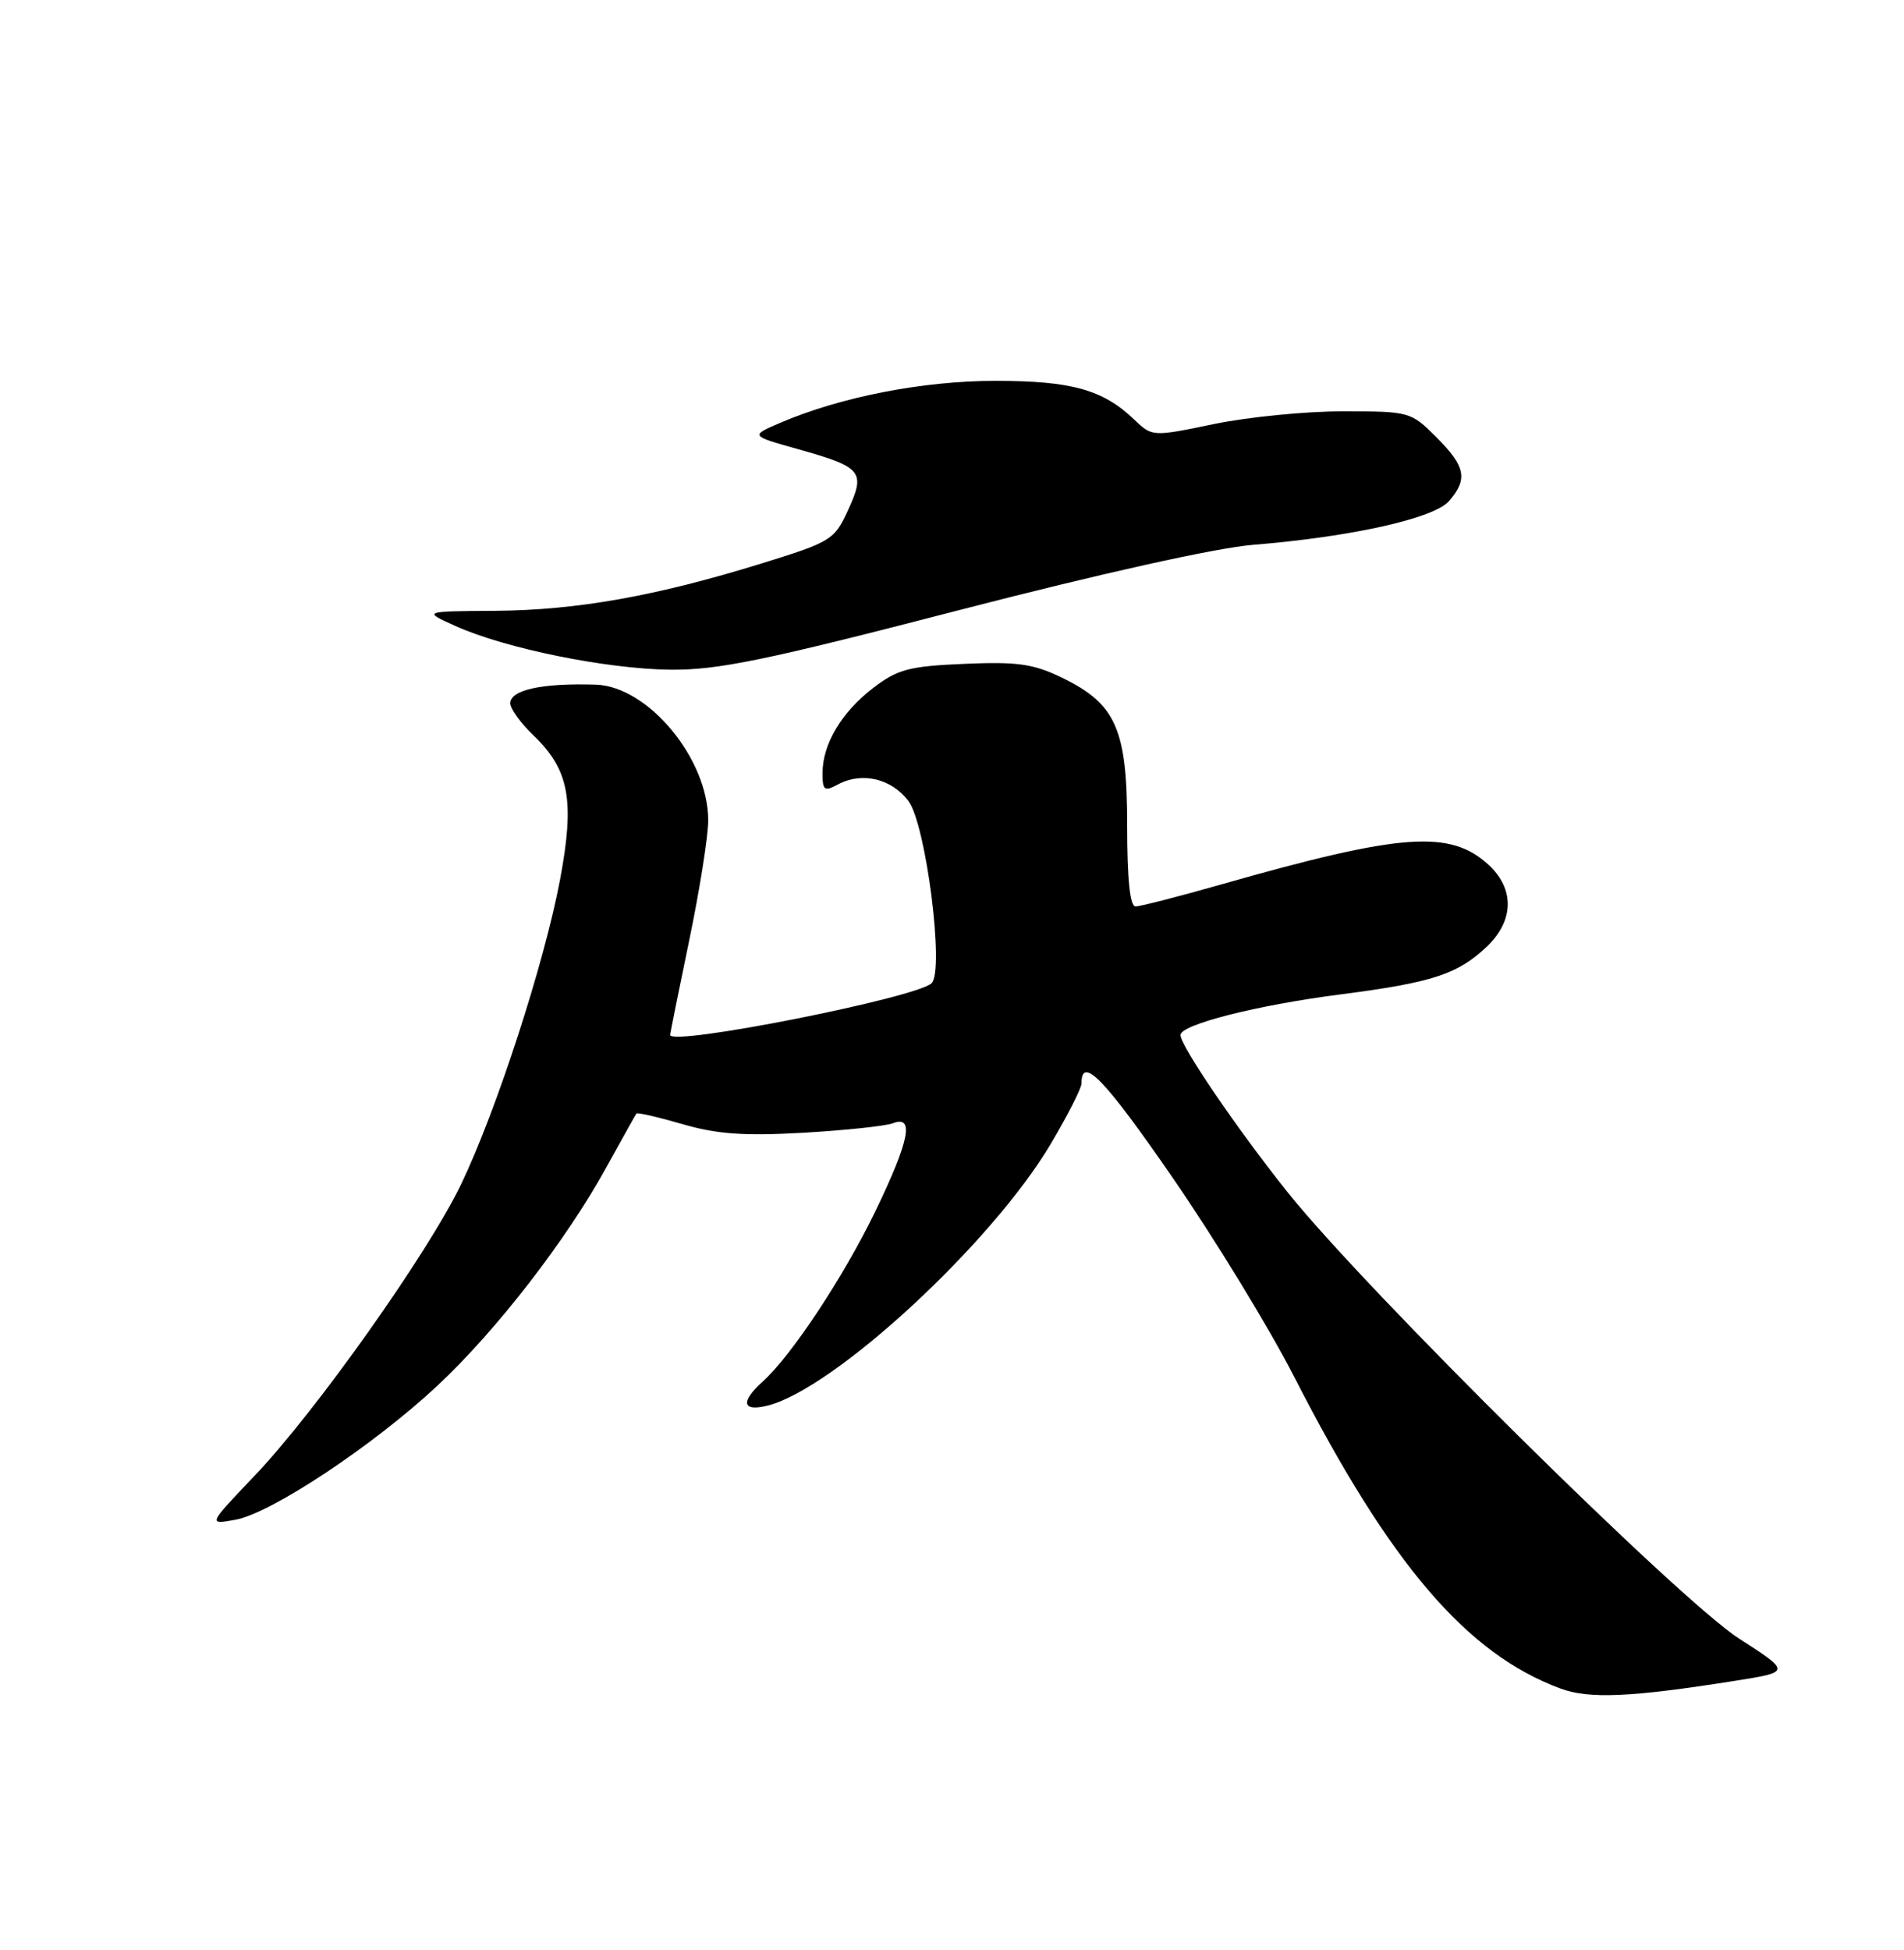 <?xml version="1.0" encoding="UTF-8" standalone="no"?>
<!DOCTYPE svg PUBLIC "-//W3C//DTD SVG 1.1//EN" "http://www.w3.org/Graphics/SVG/1.1/DTD/svg11.dtd" >
<svg xmlns="http://www.w3.org/2000/svg" xmlns:xlink="http://www.w3.org/1999/xlink" version="1.1" viewBox="0 0 250 256">
 <g >
 <path fill="currentColor"
d=" M 227.82 220.66 C 235.15 219.50 235.15 219.50 228.32 215.10 C 220.47 210.05 179.28 169.32 169.05 156.50 C 162.45 148.24 155.00 137.30 155.00 135.88 C 155.00 134.51 165.02 131.96 176.00 130.55 C 188.08 128.99 191.42 127.90 195.25 124.25 C 198.79 120.87 198.88 116.72 195.49 113.57 C 190.43 108.89 184.08 109.35 160.35 116.11 C 154.77 117.70 149.71 119.00 149.10 119.00 C 148.37 119.00 148.00 115.44 148.00 108.37 C 148.00 95.72 146.54 92.41 139.44 88.97 C 135.68 87.15 133.59 86.85 126.65 87.15 C 119.39 87.46 117.88 87.85 114.67 90.30 C 110.51 93.48 108.00 97.68 108.00 101.49 C 108.00 103.78 108.23 103.95 110.05 102.97 C 113.20 101.29 117.09 102.22 119.29 105.18 C 121.59 108.27 124.02 127.38 122.33 129.07 C 120.42 130.98 88.00 137.40 88.00 135.87 C 88.00 135.64 89.12 130.07 90.49 123.48 C 91.86 116.89 92.99 109.79 92.99 107.71 C 93.01 99.63 85.11 90.10 78.22 89.88 C 71.17 89.66 67.00 90.57 67.00 92.33 C 67.00 93.04 68.36 94.93 70.02 96.52 C 74.74 101.04 75.49 105.05 73.54 115.46 C 71.48 126.41 65.17 145.86 60.54 155.48 C 56.18 164.55 41.44 185.35 33.40 193.77 C 27.30 200.17 27.30 200.17 30.90 199.52 C 35.60 198.68 49.05 189.75 57.44 181.91 C 65.19 174.66 74.33 162.85 79.61 153.26 C 81.66 149.54 83.44 146.36 83.56 146.19 C 83.68 146.02 86.41 146.65 89.62 147.58 C 94.15 148.90 97.70 149.15 105.48 148.71 C 110.99 148.39 116.29 147.83 117.25 147.46 C 120.09 146.37 119.41 149.76 114.93 159.03 C 110.76 167.64 103.91 178.00 100.12 181.40 C 97.19 184.04 97.46 185.35 100.75 184.54 C 109.46 182.40 130.17 163.29 137.94 150.22 C 140.17 146.46 142.00 142.87 142.00 142.25 C 142.00 138.51 144.99 141.59 153.92 154.54 C 159.45 162.55 166.67 174.37 169.96 180.81 C 182.52 205.35 192.56 217.10 204.88 221.67 C 208.67 223.07 214.12 222.83 227.82 220.66 Z  M 125.97 80.09 C 144.53 75.29 159.64 71.93 164.50 71.53 C 177.44 70.48 188.27 68.06 190.25 65.79 C 192.77 62.90 192.44 61.24 188.60 57.40 C 185.25 54.05 185.08 54.00 176.35 54.00 C 171.48 53.99 163.85 54.75 159.40 55.67 C 151.29 57.35 151.29 57.35 148.90 55.06 C 144.81 51.15 140.68 50.00 130.69 50.00 C 121.17 50.00 110.32 52.12 102.42 55.52 C 98.50 57.21 98.50 57.21 104.83 58.98 C 113.19 61.33 113.67 61.91 111.37 66.93 C 109.56 70.88 109.17 71.13 100.00 73.97 C 86.10 78.27 75.74 80.11 65.01 80.19 C 55.50 80.25 55.50 80.25 59.82 82.19 C 66.34 85.13 79.60 87.82 87.97 87.92 C 94.22 87.99 100.40 86.72 125.97 80.09 Z "/>
</g>
</svg>